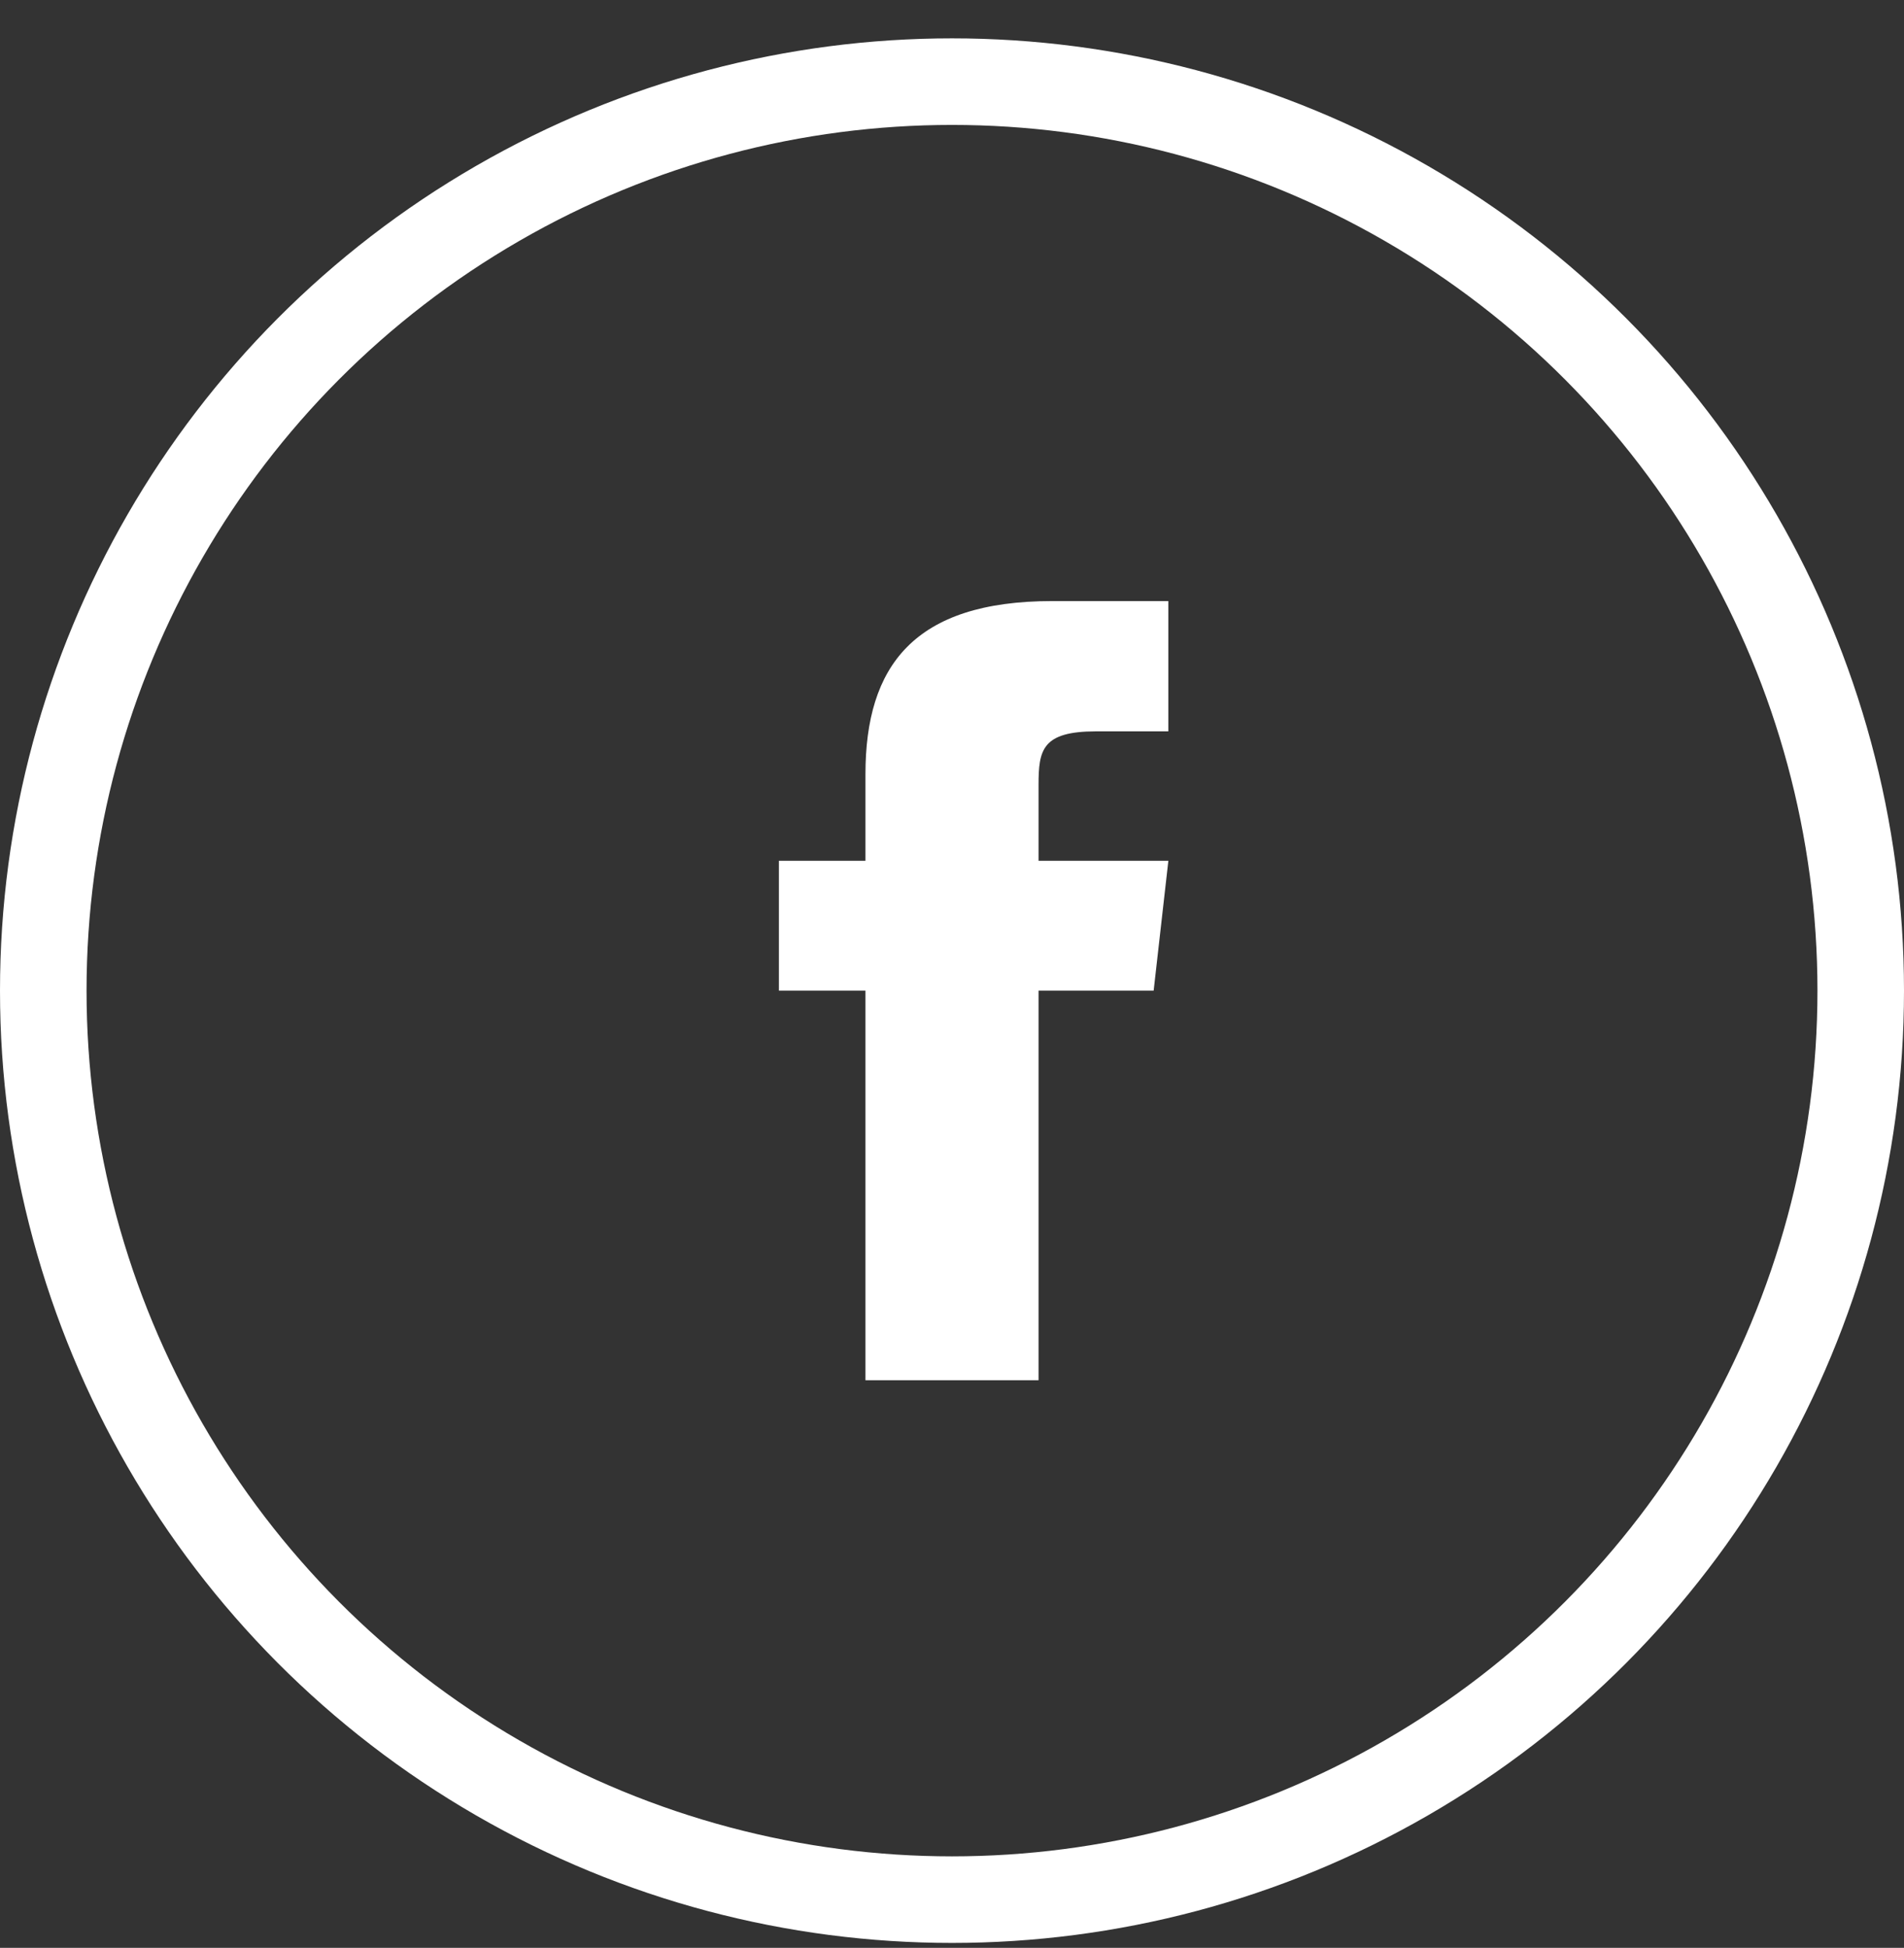 <svg width="44" height="45" viewBox="0 0 44 45" fill="none" xmlns="http://www.w3.org/2000/svg">
<rect x="0" y="0" width="44" height="45" fill="#333333" stroke="none"/>
<circle cx="22" cy="22.886" r="21" stroke="white" stroke-width="2"/>
<path d="M20 17.886V19.886H18V22.886H20V31.886H24V22.886H26.66L27 19.886H24V18.136C24 17.326 24.08 16.896 25.33 16.896H27V13.886H24.32C21.12 13.886 20 15.386 20 17.886Z" fill="white"/>
</svg>
